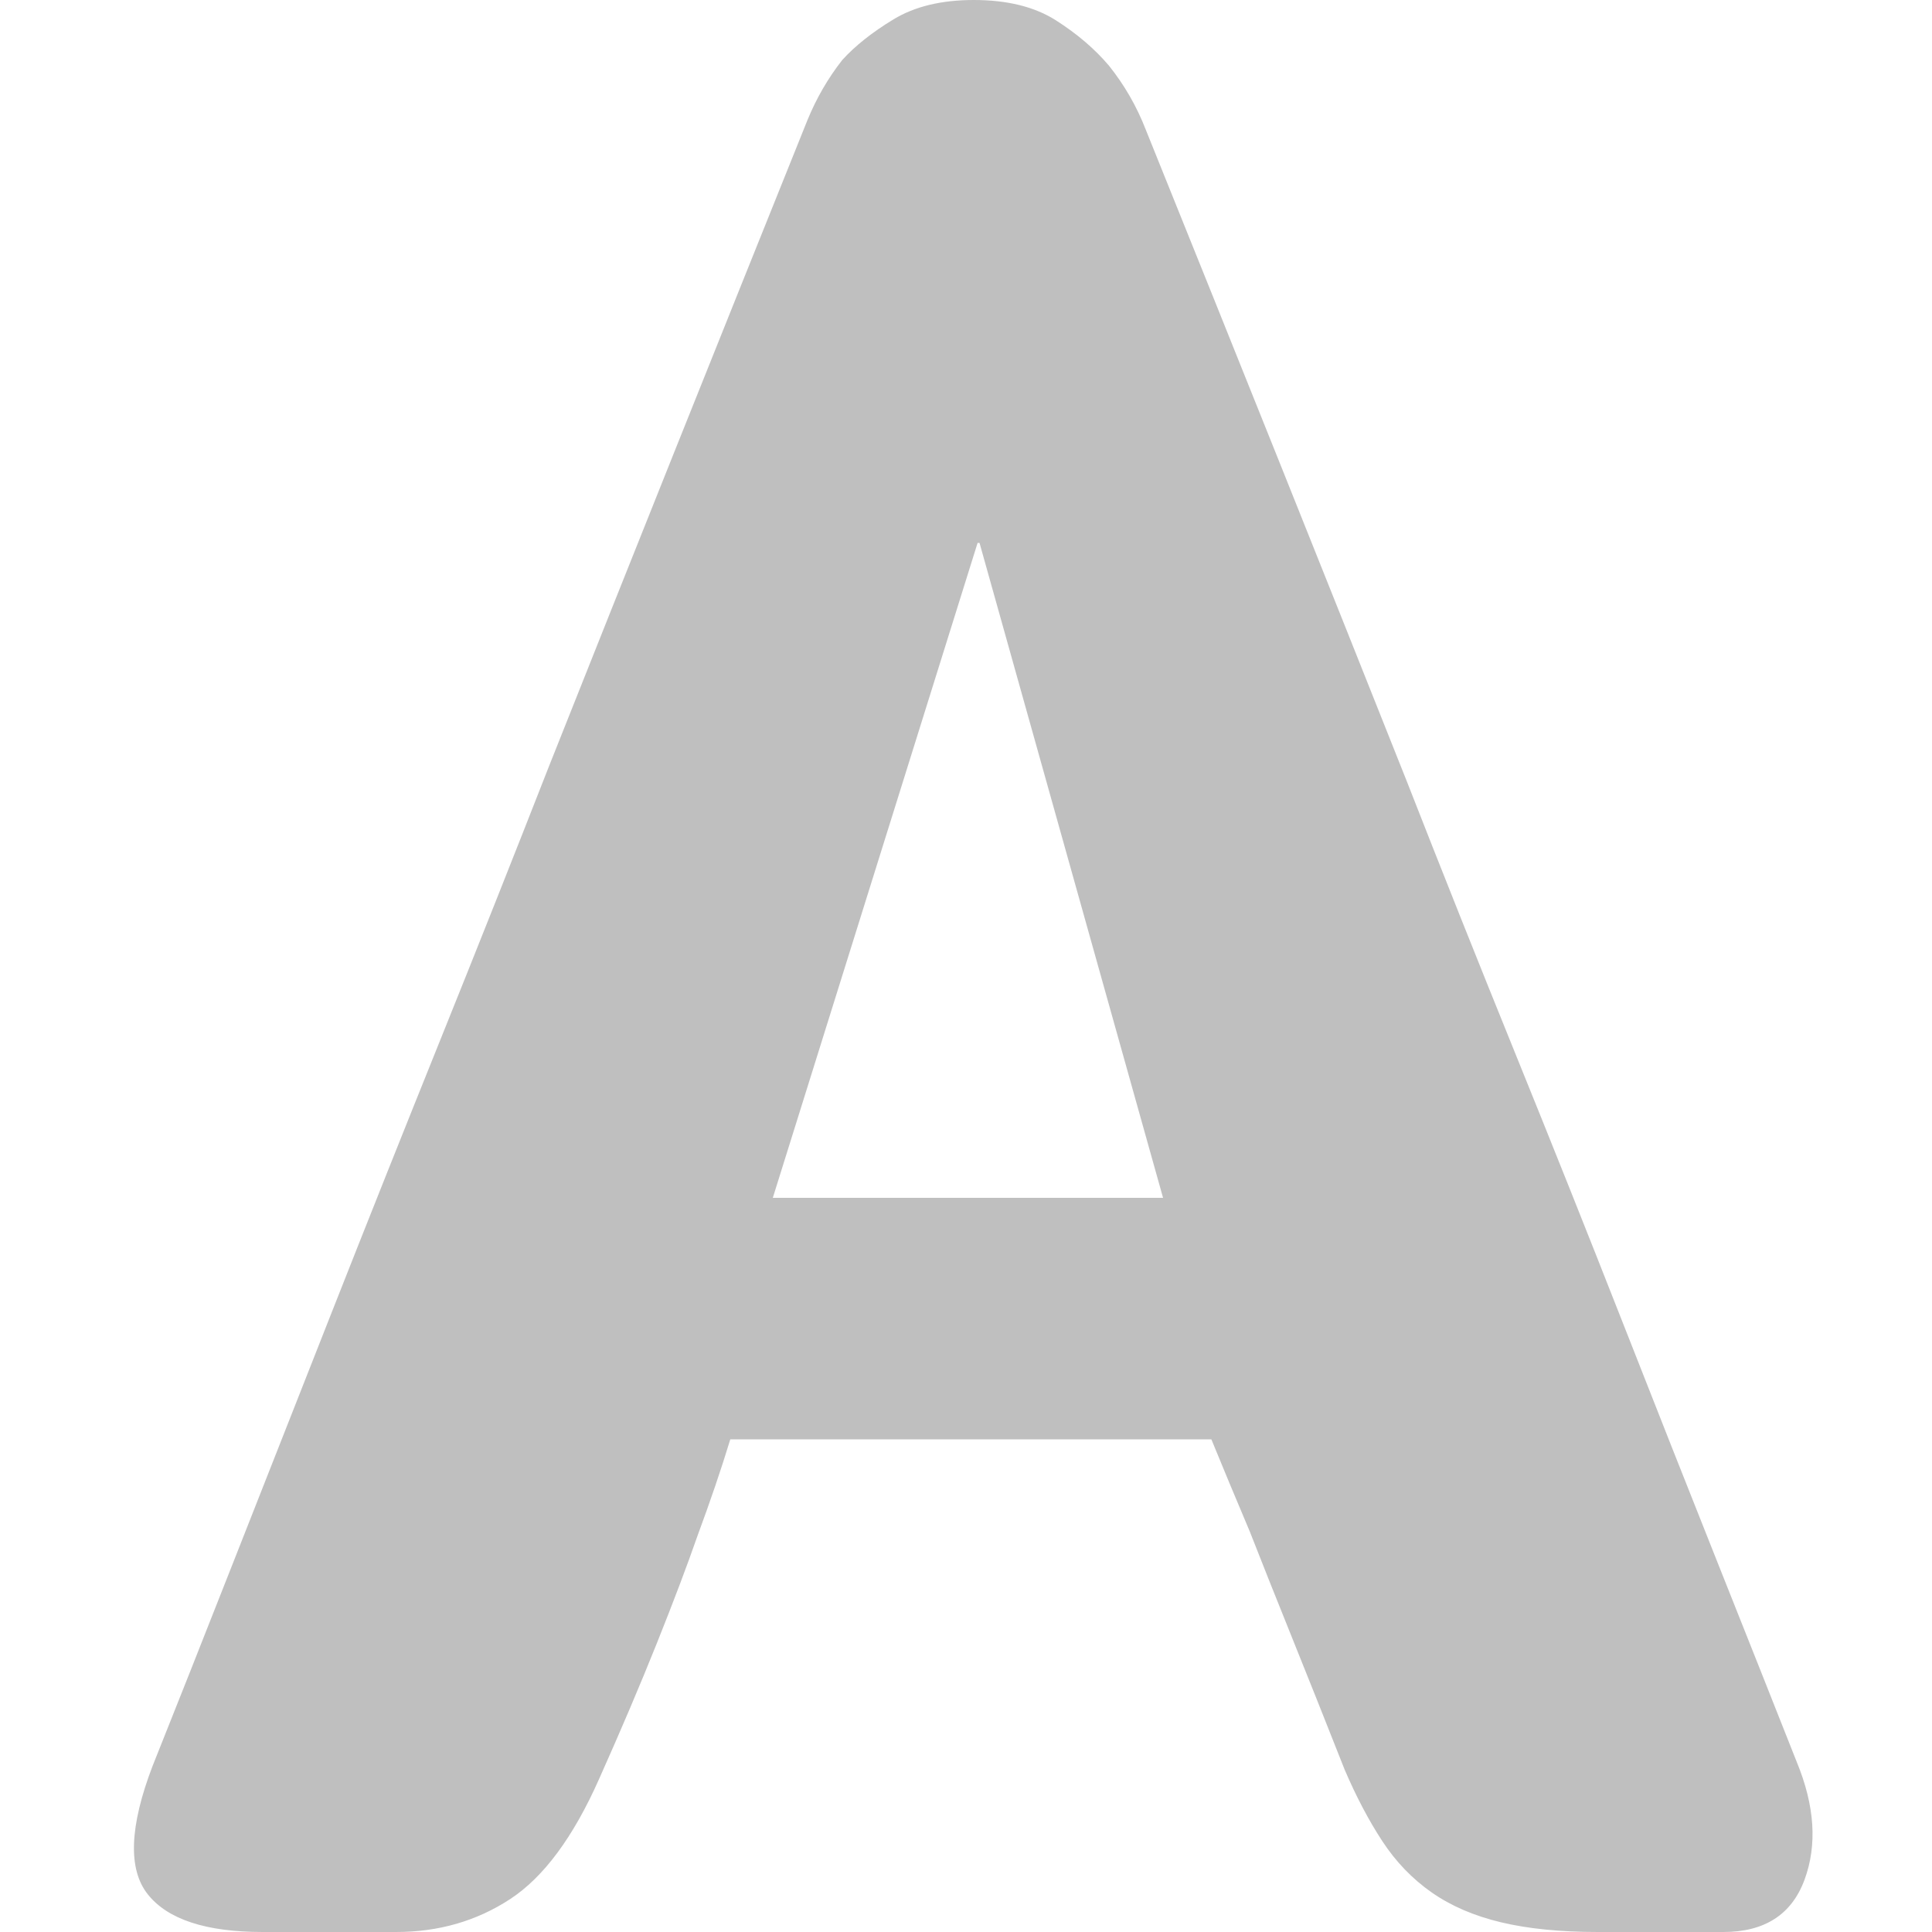 <?xml version="1.0" standalone="no"?><!DOCTYPE svg PUBLIC "-//W3C//DTD SVG 1.1//EN" "http://www.w3.org/Graphics/SVG/1.1/DTD/svg11.dtd"><svg t="1749202788081" class="icon" viewBox="0 0 1024 1024" version="1.1" xmlns="http://www.w3.org/2000/svg" p-id="15422" xmlns:xlink="http://www.w3.org/1999/xlink" width="200" height="200"><path d="M913.408 1024l-66.56 0q-29.696 0-51.2-5.12t-36.864-15.872-26.112-27.136-19.968-37.888q-15.36-38.912-28.16-70.656t-22.016-55.296q-11.264-26.624-20.48-49.152l-254.976 0q-7.168 23.552-17.408 51.2-8.192 23.552-21.504 56.832t-30.72 72.192q-20.48 46.08-47.104 63.488t-60.416 17.408l-70.656 0q-45.056 0-60.928-19.968t2.56-68.096q18.432-46.08 43.008-108.544t52.224-132.608 57.344-143.872 57.344-144.384q65.536-164.864 137.216-343.04 7.168-17.408 18.432-31.744 10.24-11.264 27.136-21.504t42.496-10.24q26.624 0 43.52 10.752t28.16 24.064q12.288 15.36 19.456 33.792 72.704 180.224 138.24 345.088 27.648 70.656 57.344 143.872t56.832 142.336 51.2 129.536 41.472 104.448q14.336 34.816 4.096 62.464t-43.008 27.648zM616.448 634.88l-97.28-347.136-1.024 0-108.544 347.136 206.848 0z" p-id="15423" fill="#bfbfbf"></path></svg>